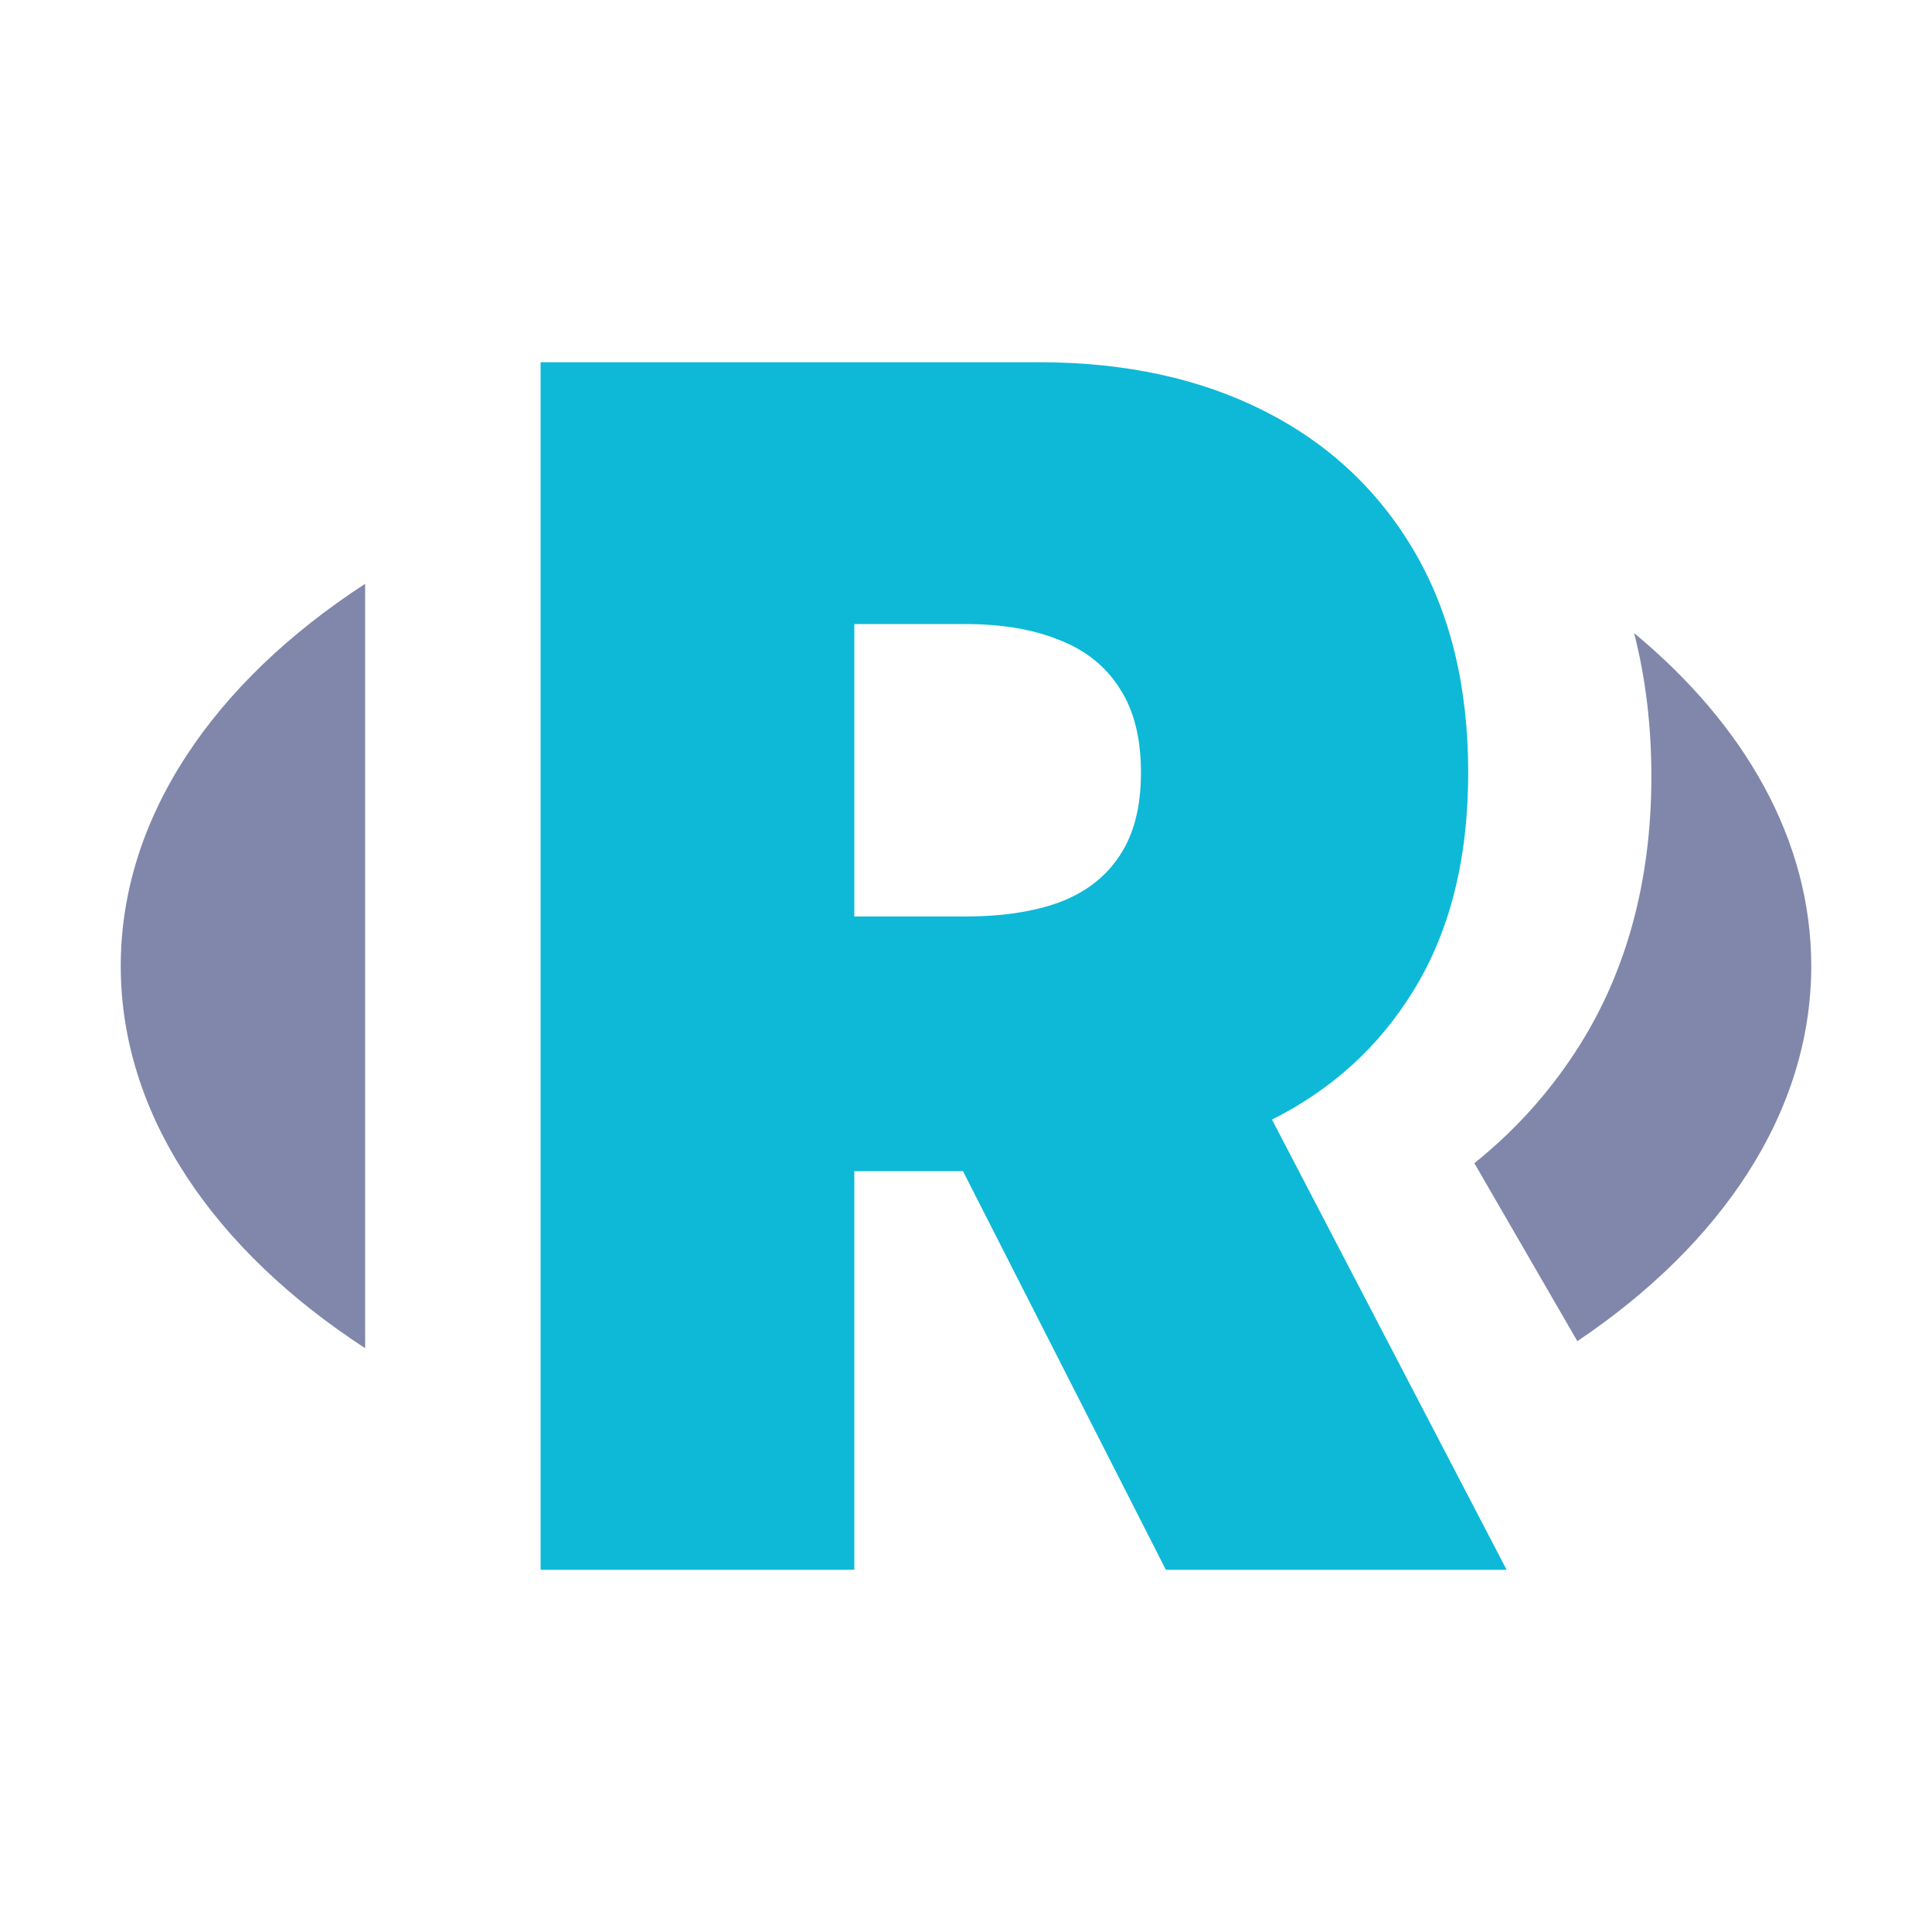 <svg width="16" height="16" viewBox="0 0 16 16" fill="none" xmlns="http://www.w3.org/2000/svg">
<path fill-rule="evenodd" clip-rule="evenodd" d="M13.063 11.107C14.263 10.3 15 9.205 15 8C15 6.961 14.453 6.005 13.533 5.243C13.63 5.621 13.676 6.019 13.676 6.43C13.676 7.295 13.47 8.098 12.998 8.784C12.777 9.107 12.513 9.39 12.21 9.633L13.063 11.107ZM3.024 4.835C1.773 5.648 1 6.766 1 8C1 9.234 1.773 10.352 3.024 11.165V4.835Z" fill="#737AA2" fill-opacity="0.9"/>
<path fill-rule="evenodd" clip-rule="evenodd" d="M4.477 3V13H7.075V9.699H7.975L9.655 13H12.477L10.534 9.272C11.03 9.023 11.419 8.669 11.702 8.21C12.007 7.718 12.159 7.115 12.159 6.398C12.159 5.689 12.012 5.08 11.716 4.572C11.42 4.064 11.005 3.675 10.473 3.405C9.94 3.135 9.318 3 8.608 3H4.477ZM7.075 7.59H7.991C8.297 7.59 8.557 7.551 8.772 7.473C8.99 7.391 9.156 7.263 9.272 7.087C9.39 6.911 9.449 6.682 9.449 6.398C9.449 6.112 9.39 5.879 9.272 5.7C9.156 5.518 8.99 5.384 8.772 5.3C8.557 5.212 8.297 5.168 7.991 5.168H7.075V7.59Z" fill="#0DB9D7"/>
</svg>
